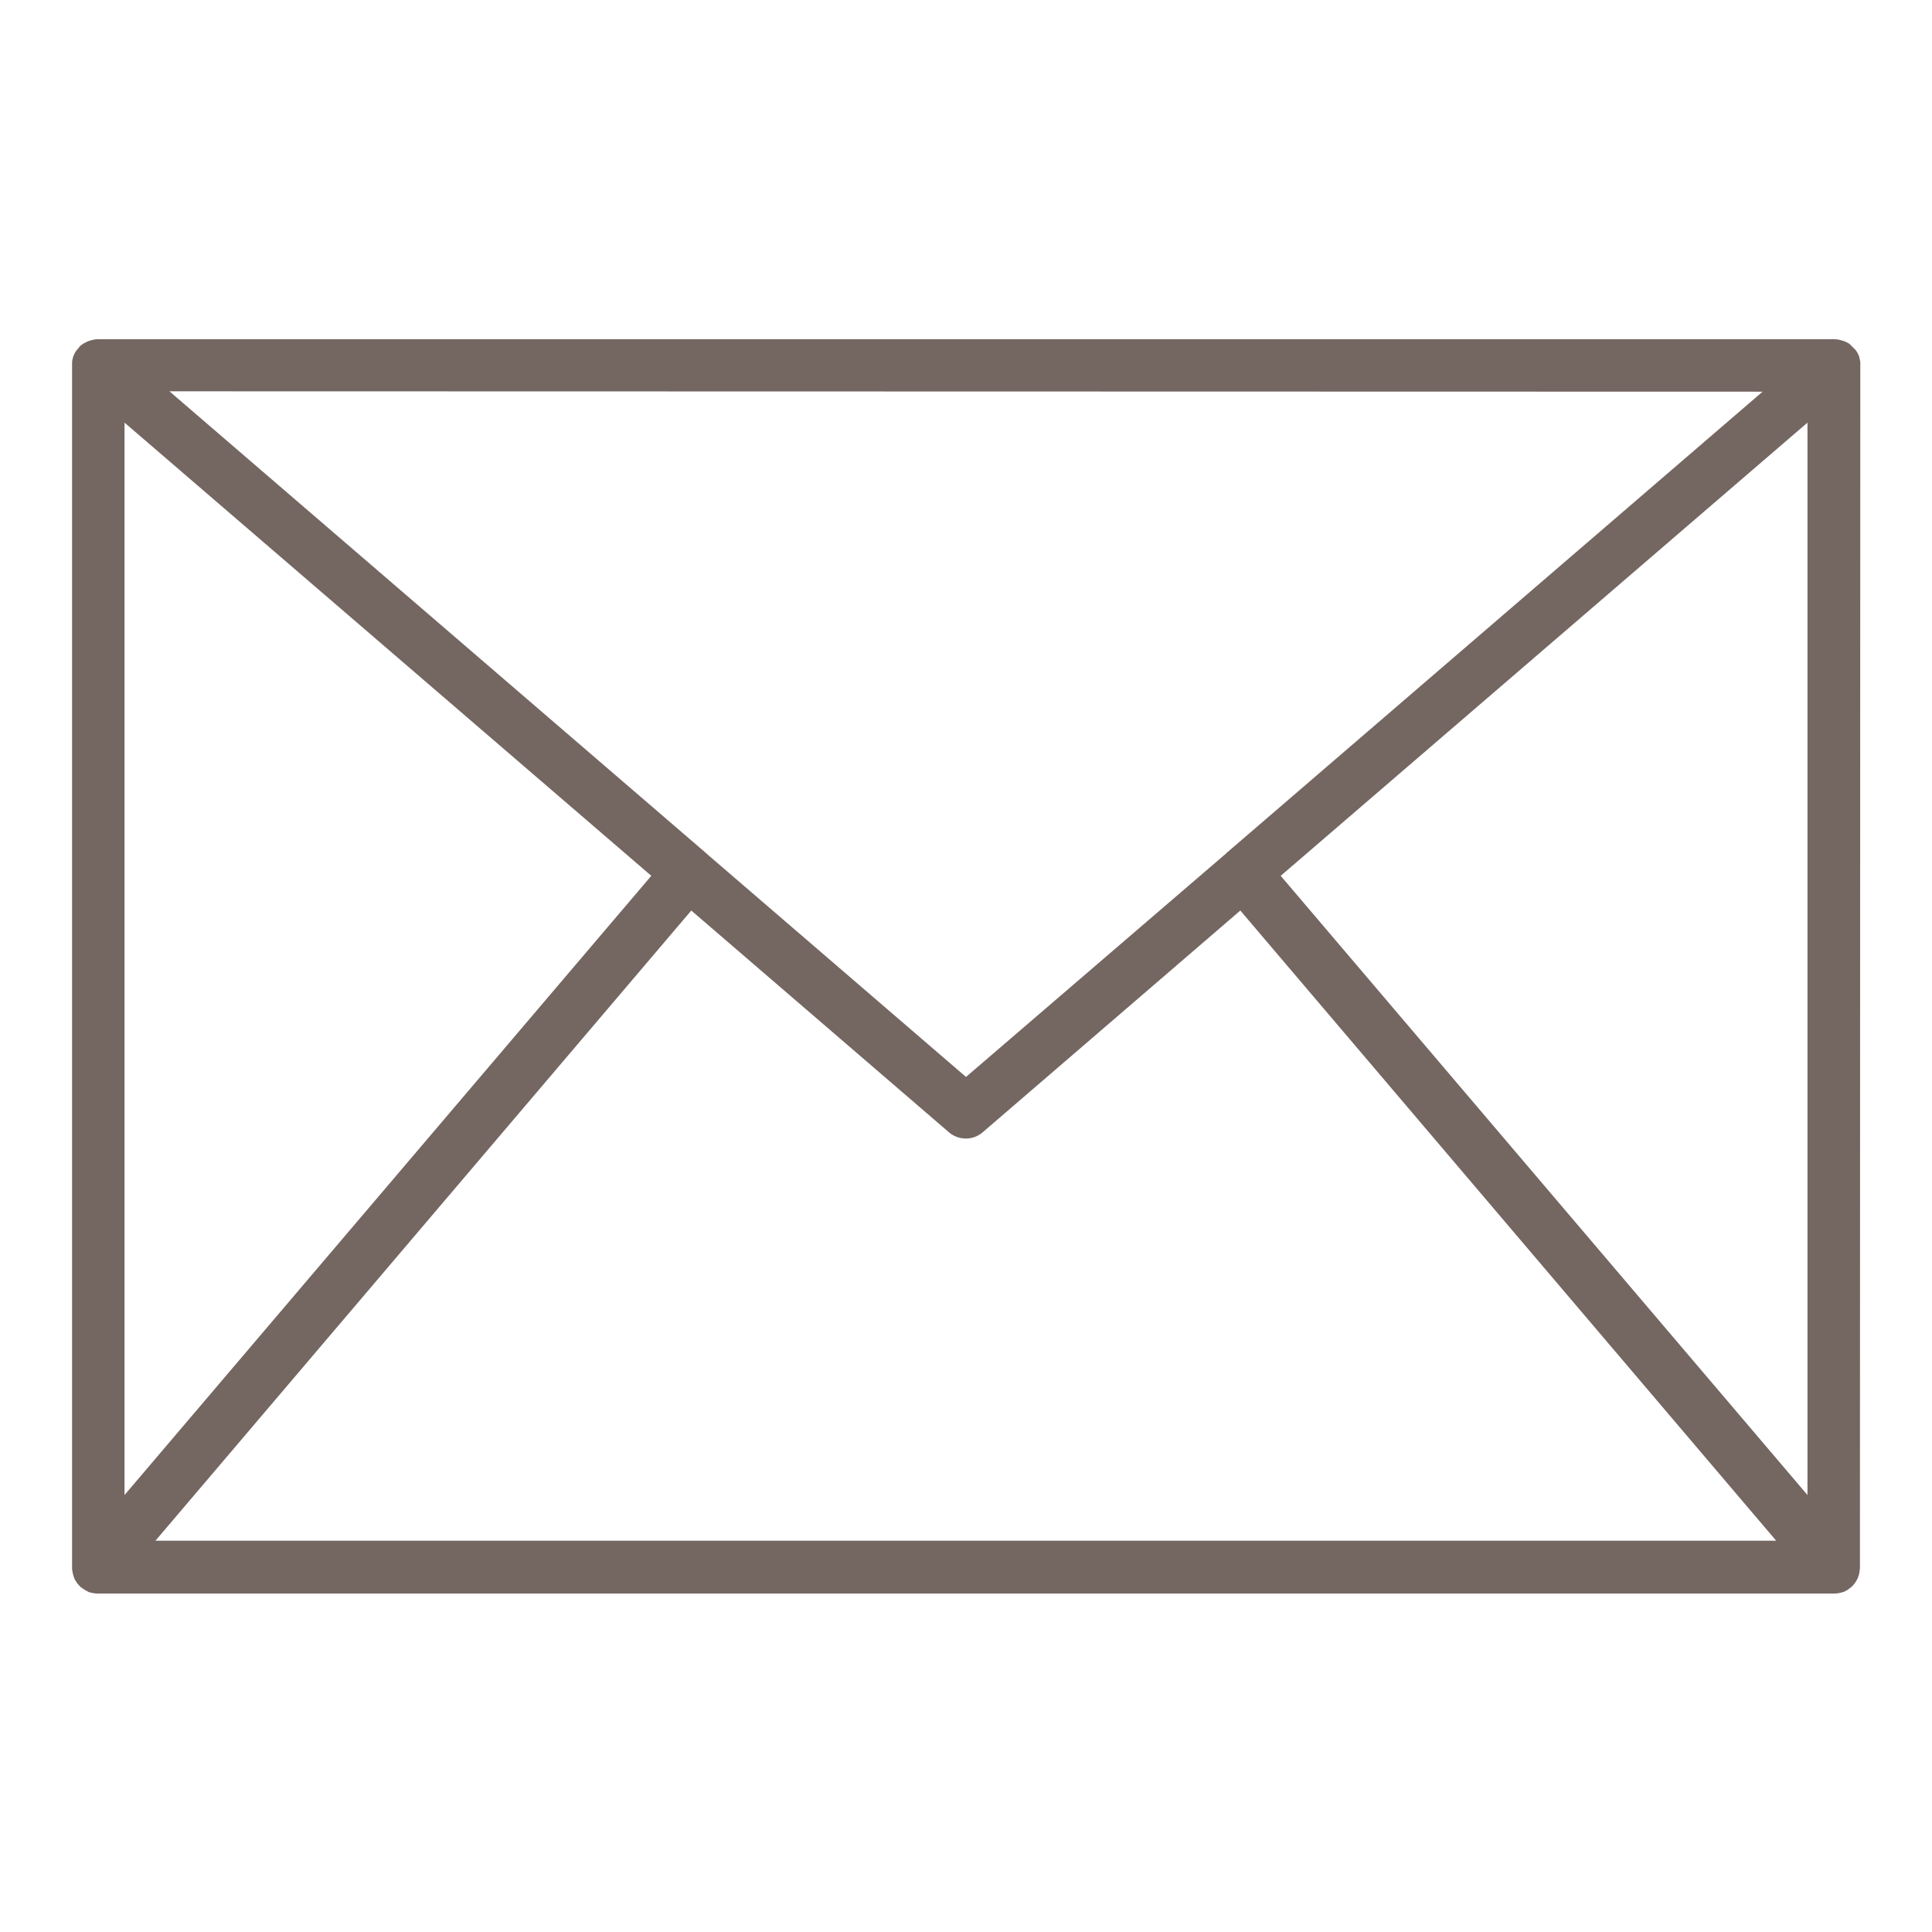 <?xml version="1.0" encoding="utf-8"?>
<!-- Generator: Adobe Illustrator 23.0.3, SVG Export Plug-In . SVG Version: 6.00 Build 0)  -->
<svg version="1.1" id="Layer_1" xmlns="http://www.w3.org/2000/svg" xmlns:xlink="http://www.w3.org/1999/xlink" x="0px" y="0px"
	 viewBox="0 0 512 512" style="enable-background:new 0 0 512 512;" xml:space="preserve">
<style type="text/css">
	.st0{fill:#746661;}
</style>
<path class="st0" d="M493,96.8c0-0.1,0-0.1,0-0.2s0-0.3,0-0.4c0-0.6-0.2-1.1-0.3-1.6c0-0.1,0-0.1,0-0.2s0-0.1-0.1-0.1
	c-0.2-0.6-0.5-1.1-0.9-1.6c-0.1-0.1-0.2-0.2-0.3-0.3c-0.4-0.4-0.8-0.8-1.2-1.2c0,0-0.1-0.1-0.1-0.1c-0.5-0.3-1.1-0.6-1.7-0.8
	c-0.1,0-0.3-0.1-0.4-0.1c-0.6-0.2-1.3-0.3-1.9-0.3H26c-0.6,0-1.3,0.1-1.9,0.3c-0.1,0-0.3,0.1-0.4,0.1c-0.6,0.2-1.1,0.5-1.7,0.8
	c0,0-0.1,0.1-0.1,0.1c-0.5,0.3-0.9,0.7-1.2,1.2c-0.1,0.1-0.2,0.2-0.3,0.3c-0.4,0.5-0.7,1-0.9,1.6c0,0,0,0.1-0.1,0.1s0,0.1,0,0.2
	c-0.2,0.5-0.3,1.1-0.3,1.6c0,0.1,0,0.3,0,0.4s0,0.1,0,0.2v318.5c0,0.1,0,0.2,0,0.3c0,0.3,0,0.5,0.1,0.8c0,0.2,0.1,0.4,0.1,0.6
	c0.1,0.2,0.1,0.5,0.2,0.7c0.1,0.2,0.1,0.4,0.2,0.6c0.1,0.2,0.2,0.5,0.4,0.7c0.1,0.2,0.2,0.3,0.3,0.5c0.2,0.2,0.3,0.4,0.5,0.6
	c0.1,0.1,0.3,0.3,0.4,0.4c0.1,0.1,0.1,0.2,0.2,0.2s0.1,0.1,0.2,0.1c0.5,0.4,1.2,0.8,1.8,1.1c0.1,0.1,0.3,0.1,0.4,0.1
	c0.6,0.2,1.3,0.3,2,0.3c0,0,0.1,0,0.1,0h0.1h459.8h0.1c0,0,0.1,0,0.1,0c0.7,0,1.3-0.1,2-0.3c0.1,0,0.3-0.1,0.4-0.1
	c0.7-0.3,1.3-0.6,1.8-1.1c0.1-0.1,0.1-0.1,0.2-0.1s0.2-0.2,0.2-0.2c0.1-0.1,0.3-0.3,0.4-0.4c0.2-0.2,0.3-0.4,0.5-0.6
	c0.1-0.2,0.2-0.3,0.3-0.5c0.1-0.2,0.3-0.5,0.4-0.7c0.1-0.2,0.1-0.4,0.2-0.6c0.1-0.2,0.2-0.5,0.2-0.7c0-0.2,0.1-0.4,0.1-0.6
	c0-0.2,0.1-0.5,0.1-0.8c0-0.1,0-0.2,0-0.3L493,96.8z M183.2,241.3l68.2,58.7c2.6,2.3,6.5,2.3,9.1,0l68.2-58.7l142,167H41.2
	L183.2,241.3z M33,396.2V112l139.6,120.1L33,396.2z M339.4,232.1L479,112v284.2L339.4,232.1z M467.1,103.8L325.1,226
	c0,0-0.1,0-0.1,0.1s0,0.1-0.1,0.1L256,285.4l-68.9-59.3c0,0,0-0.1-0.1-0.1l-0.1-0.1l-142-122.2L467.1,103.8z"/>
</svg>
